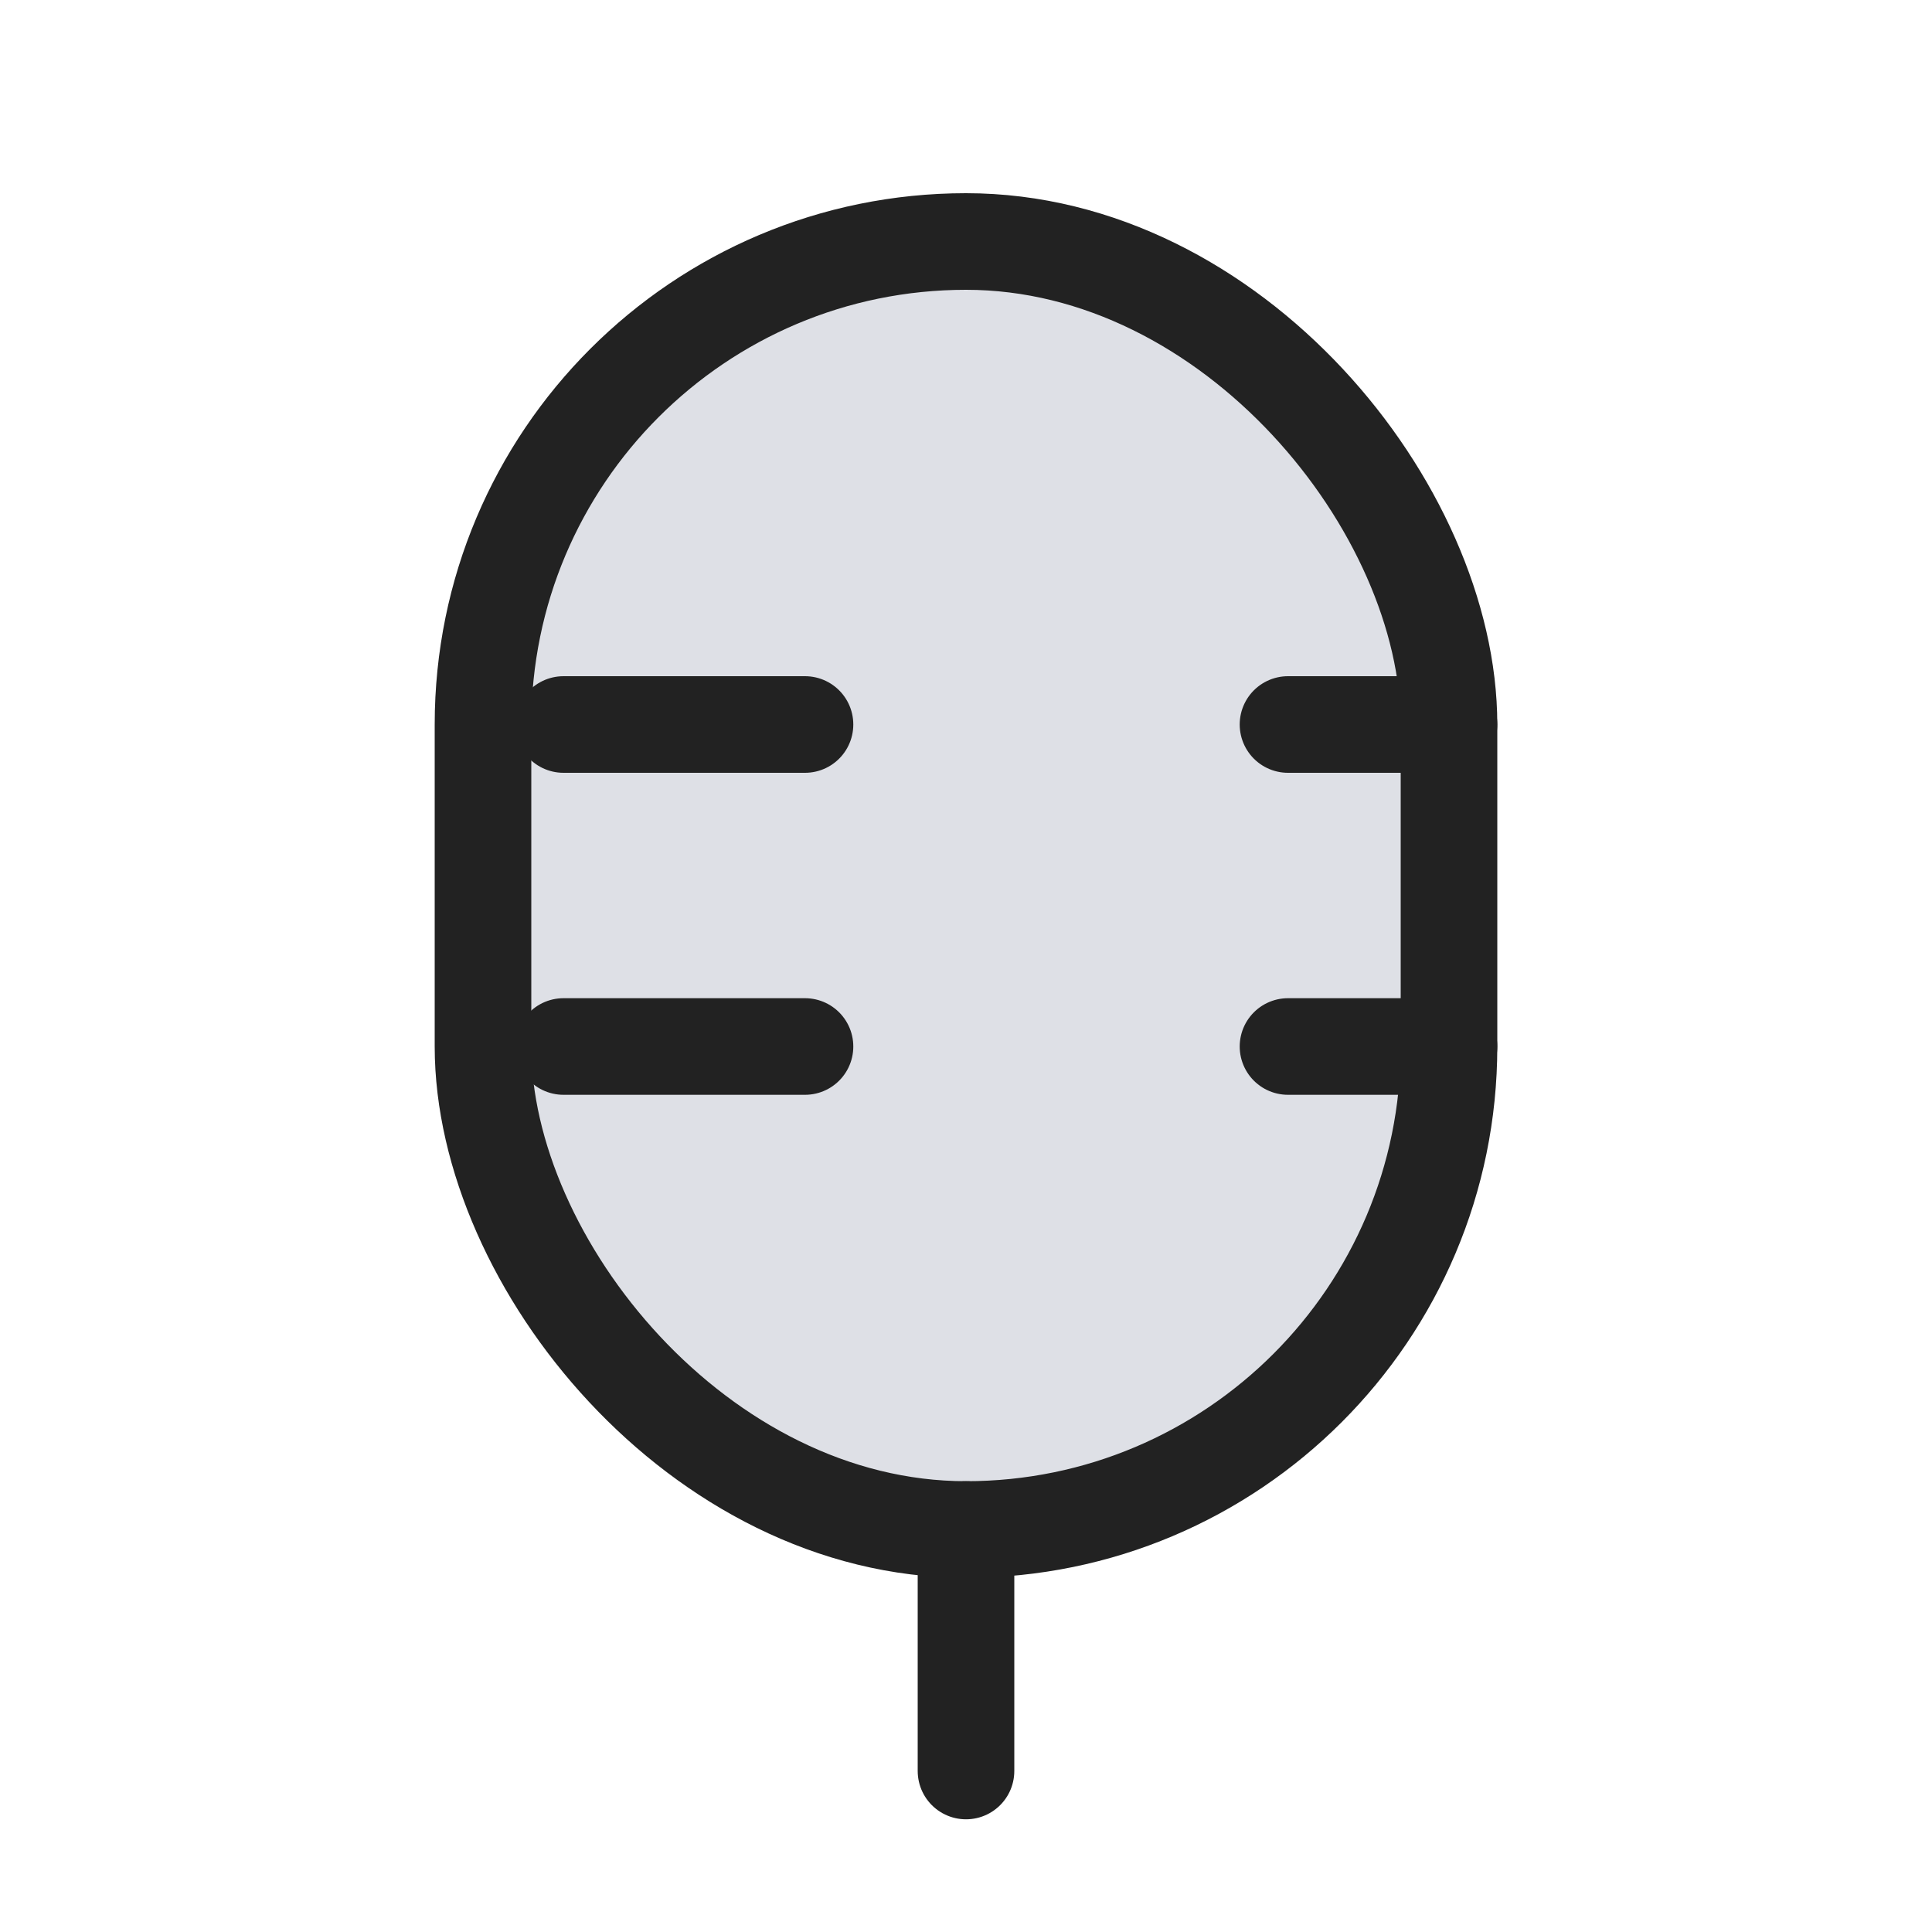 <svg viewBox="0 0 24 24" fill="none" xmlns="http://www.w3.org/2000/svg">
<rect x="6" y="3" width="12" height="16" rx="6" fill="#7E869E" fill-opacity="0.25" stroke="#222222" stroke-width="1.2" stroke-linejoin="round"/>
<path d="M12 22V19" stroke="#222222" stroke-width="1.2" stroke-linecap="round" stroke-linejoin="round"/>
<path d="M10 13H7" stroke="#222222" stroke-width="1.2" stroke-linecap="round" stroke-linejoin="round"/>
<path d="M18 13H16" stroke="#222222" stroke-width="1.2" stroke-linecap="round" stroke-linejoin="round"/>
<path d="M10 9H7" stroke="#222222" stroke-width="1.2" stroke-linecap="round" stroke-linejoin="round"/>
<path d="M18 9H16" stroke="#222222" stroke-width="1.2" stroke-linecap="round" stroke-linejoin="round"/>
</svg>
